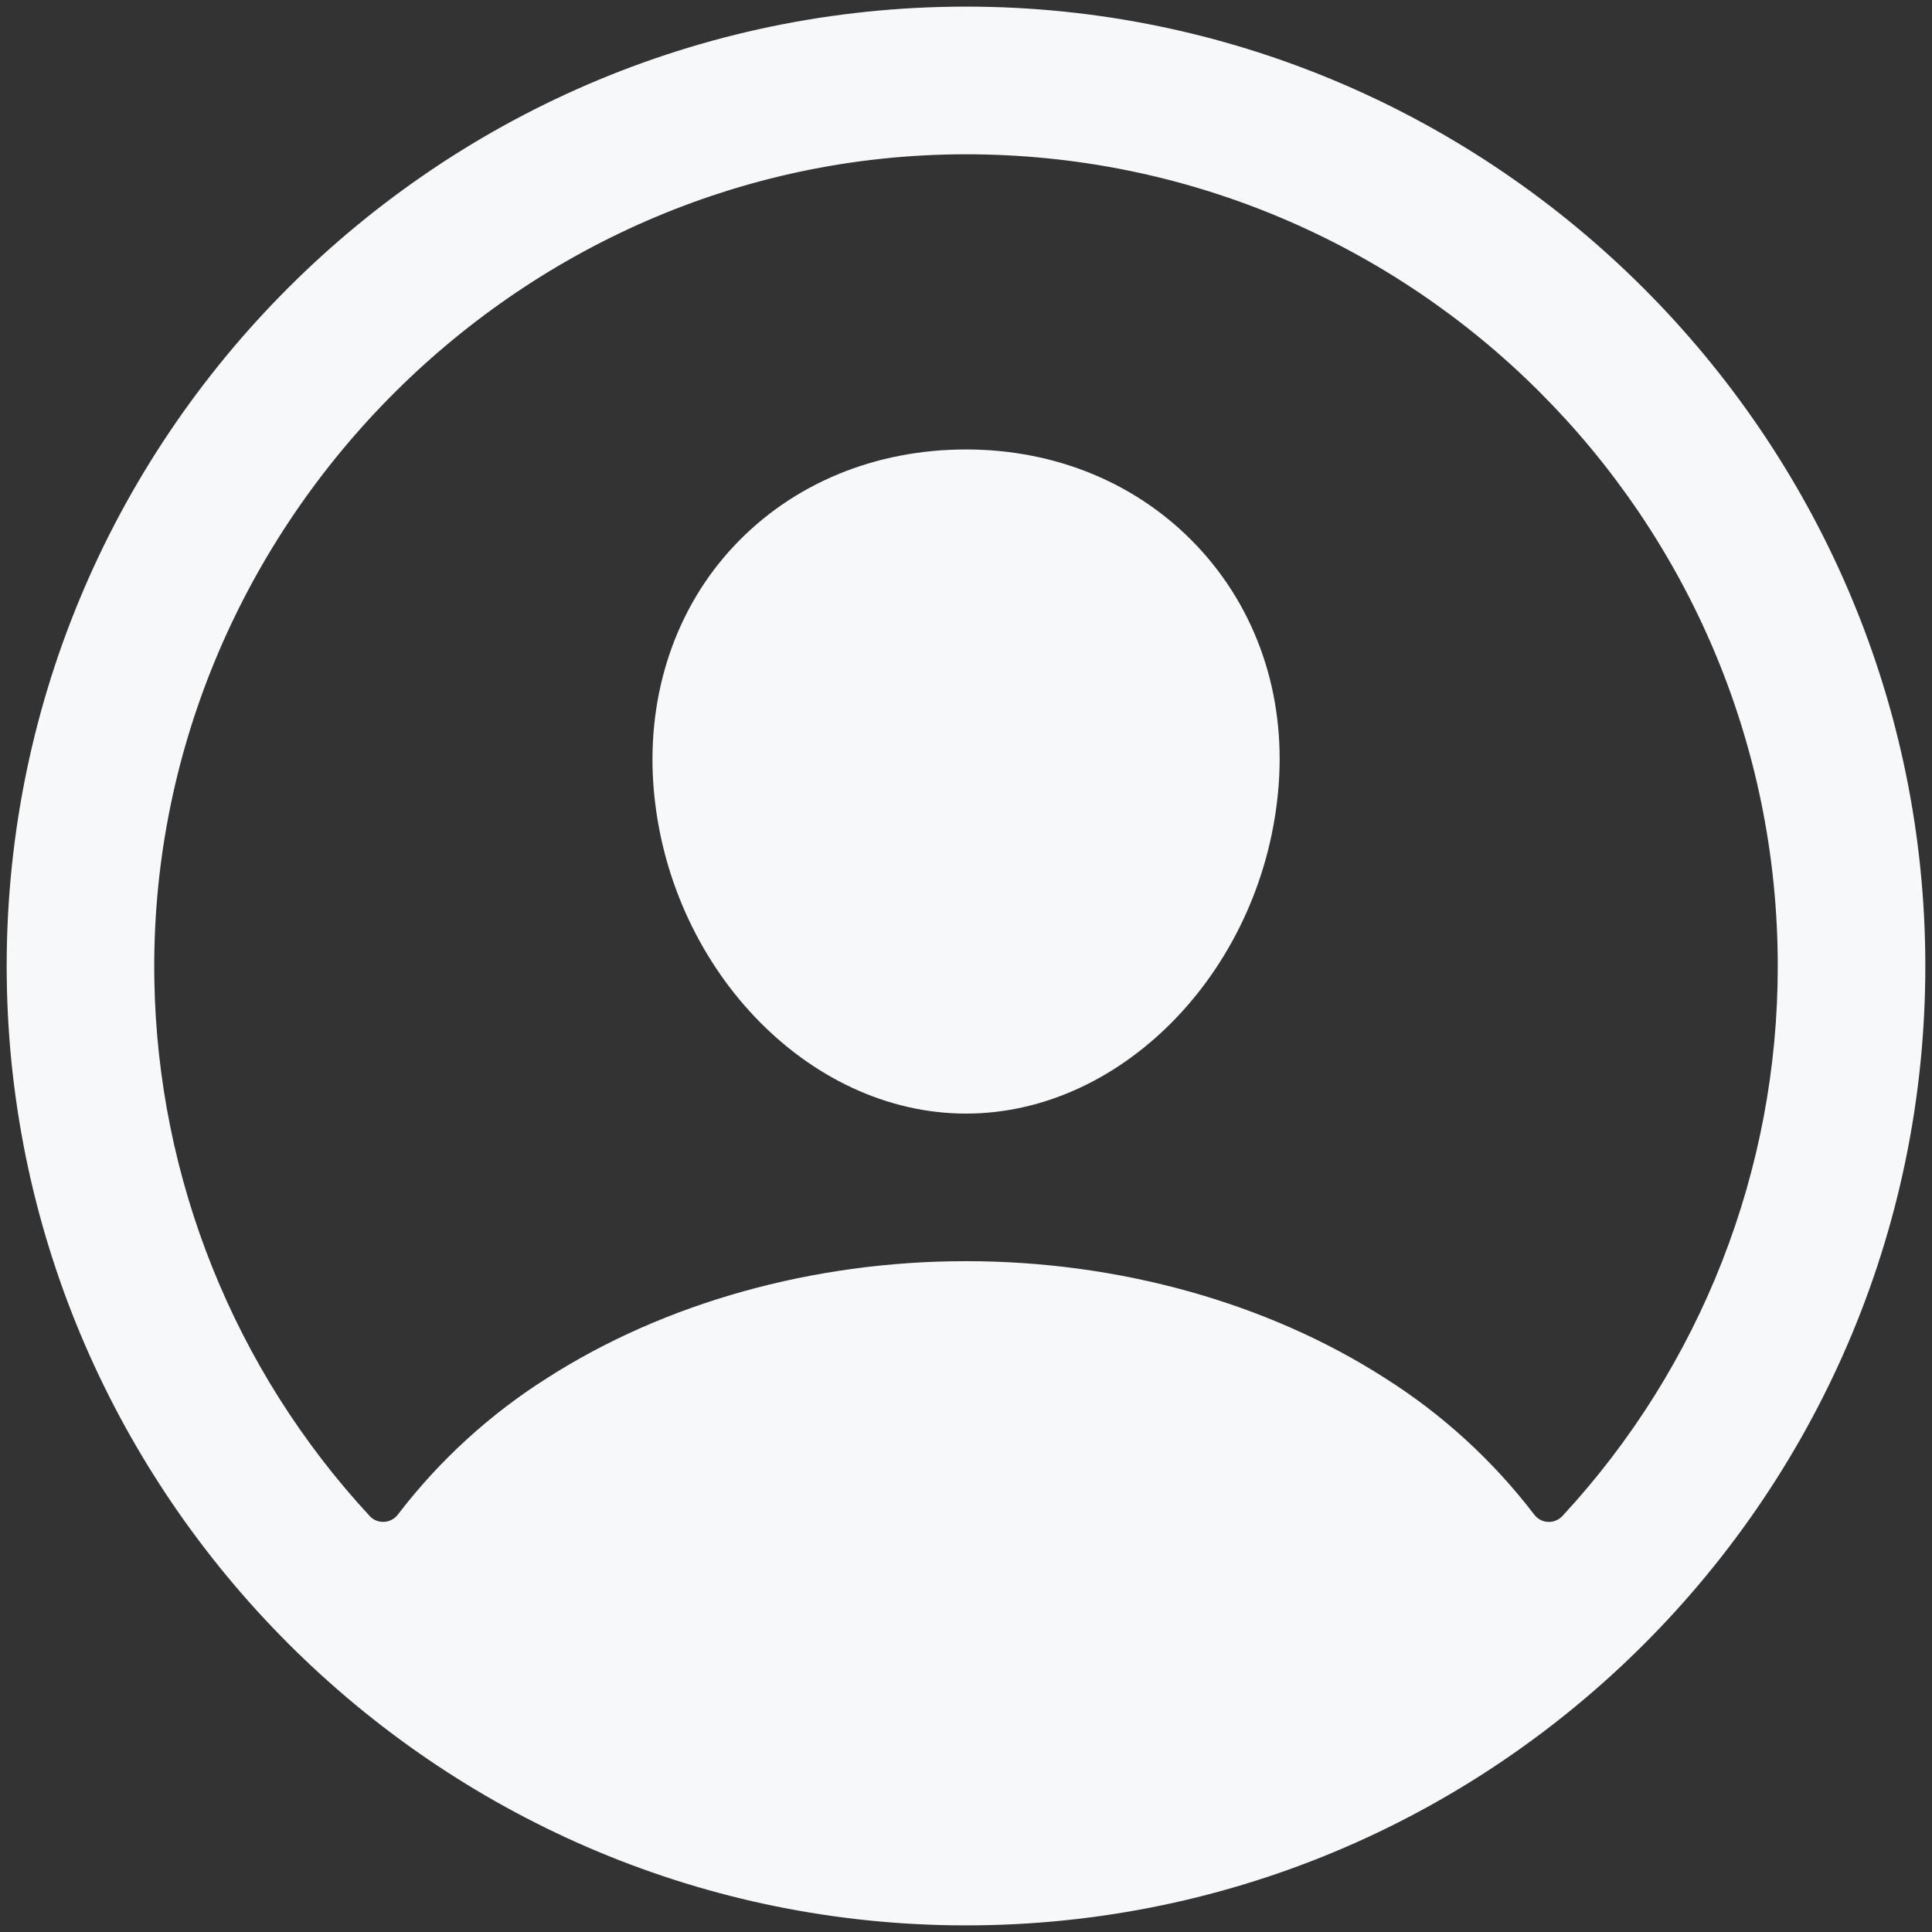 <svg width="36" height="36" viewBox="0 0 36 36" fill="none" xmlns="http://www.w3.org/2000/svg">
<rect x="0" y="0" width="36" height="36" fill="#333333" stroke="none"/>
<path d="M18.25 0.125C8.197 -0.01 -0.01 8.197 0.126 18.25C0.26 27.891 8.11 35.741 17.752 35.875C27.806 36.013 36.011 27.806 35.874 17.753C35.742 8.11 27.891 0.259 18.25 0.125ZM29.114 28.248C29.08 28.285 29.038 28.314 28.991 28.333C28.945 28.352 28.894 28.361 28.844 28.358C28.794 28.356 28.744 28.342 28.7 28.318C28.655 28.294 28.617 28.261 28.587 28.221C27.818 27.215 26.877 26.354 25.806 25.678C23.618 24.274 20.846 23.5 18.001 23.5C15.155 23.5 12.383 24.274 10.195 25.678C9.125 26.354 8.184 27.215 7.415 28.22C7.385 28.26 7.346 28.294 7.302 28.317C7.257 28.341 7.208 28.355 7.158 28.357C7.107 28.36 7.057 28.352 7.01 28.333C6.963 28.314 6.921 28.285 6.887 28.247C4.366 25.525 2.937 21.968 2.876 18.258C2.736 9.896 9.598 2.896 17.964 2.875C26.33 2.855 33.126 9.648 33.126 18C33.129 21.8 31.696 25.46 29.114 28.248Z" fill="#F7F8FA"/>
<path d="M18.001 8.375C16.306 8.375 14.774 9.01 13.685 10.165C12.596 11.319 12.052 12.915 12.175 14.627C12.424 18 15.038 20.75 18.001 20.75C20.964 20.75 23.572 18 23.826 14.628C23.954 12.932 23.414 11.351 22.307 10.175C21.214 9.015 19.684 8.375 18.001 8.375Z" fill="#F7F8FA"/>
</svg>
